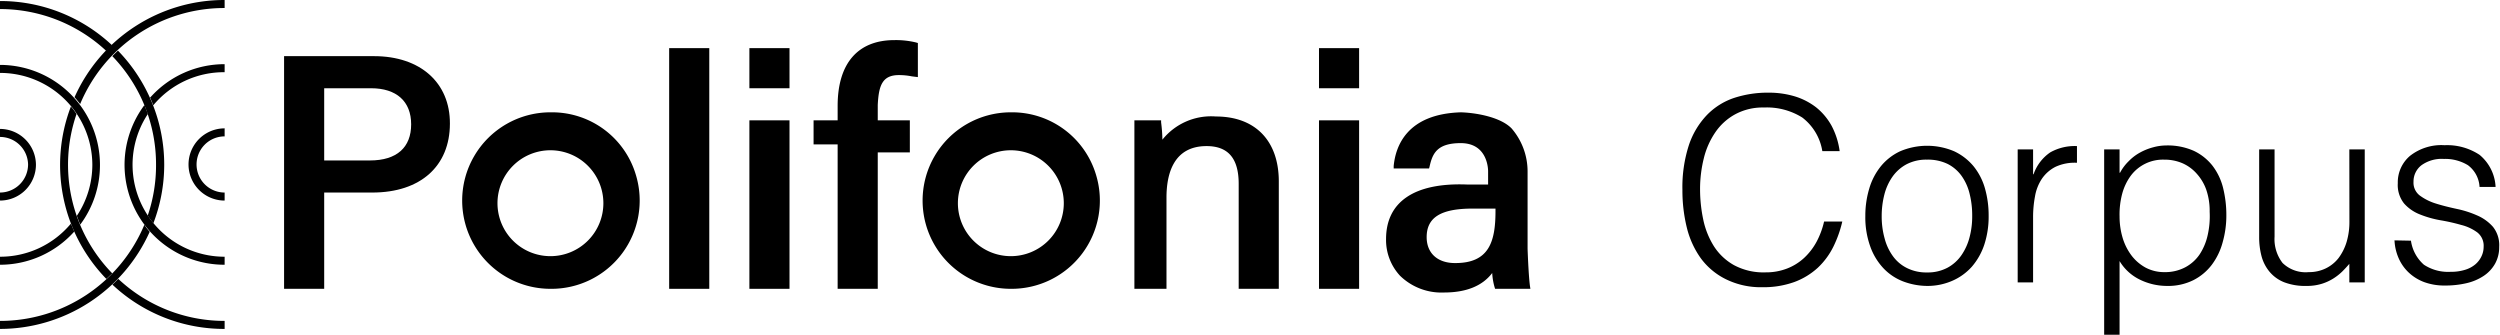 <svg xmlns="http://www.w3.org/2000/svg" viewBox="0 0 311.62 41.72"><g id="Livello_2" data-name="Livello 2"><g id="Livello_1-2" data-name="Livello 1"><path d="M227.15,18.84a6.58,6.58,0,0,0-2.5-4.19,8.32,8.32,0,0,0-4.77-1.25,7.21,7.21,0,0,0-3.58.84,7.11,7.11,0,0,0-2.48,2.24,9.85,9.85,0,0,0-1.44,3.24,15.88,15.88,0,0,0-.47,3.89,18.38,18.38,0,0,0,.4,3.78,10.13,10.13,0,0,0,1.33,3.31,7.06,7.06,0,0,0,2.5,2.35,7.77,7.77,0,0,0,3.93.9,7.27,7.27,0,0,0,2.69-.48,6.67,6.67,0,0,0,2.13-1.33,7.84,7.84,0,0,0,1.54-2,10.17,10.17,0,0,0,.94-2.53h2.27a14.55,14.55,0,0,1-1.12,3.15,9.22,9.22,0,0,1-1.93,2.61,8.9,8.9,0,0,1-2.92,1.78,11.35,11.35,0,0,1-4,.65,9.83,9.83,0,0,1-4.55-1A8.58,8.58,0,0,1,212,32.19a11.08,11.08,0,0,1-1.75-3.86,19.37,19.37,0,0,1-.54-4.65,17,17,0,0,1,.81-5.6,10,10,0,0,1,2.26-3.76,8.47,8.47,0,0,1,3.39-2.12,13.49,13.49,0,0,1,4.26-.65,11.21,11.21,0,0,1,3.28.46,8.28,8.28,0,0,1,2.69,1.39,7.74,7.74,0,0,1,1.91,2.29,9.43,9.43,0,0,1,1,3.15Z"/><path d="M240.2,35.64a8.64,8.64,0,0,1-3-.57,6.68,6.68,0,0,1-2.43-1.63,7.73,7.73,0,0,1-1.65-2.73,10.7,10.7,0,0,1-.61-3.8A11.71,11.71,0,0,1,233,23.5a8,8,0,0,1,1.44-2.77,6.84,6.84,0,0,1,2.4-1.87,8.6,8.6,0,0,1,6.75,0,7,7,0,0,1,2.4,1.85,7.76,7.76,0,0,1,1.43,2.77,12.26,12.26,0,0,1,.46,3.43,11.17,11.17,0,0,1-.54,3.58,8.1,8.1,0,0,1-1.55,2.75A7,7,0,0,1,243.35,35,7.7,7.7,0,0,1,240.2,35.64Zm5.63-8.73a11,11,0,0,0-.32-2.75,6.4,6.4,0,0,0-1-2.23,4.81,4.81,0,0,0-1.73-1.49,5.64,5.64,0,0,0-2.59-.54,5.28,5.28,0,0,0-2.57.59,5.1,5.1,0,0,0-1.75,1.57,6.8,6.8,0,0,0-1,2.24,10.72,10.72,0,0,0-.32,2.61,10.15,10.15,0,0,0,.37,2.83A6.55,6.55,0,0,0,236,32a4.74,4.74,0,0,0,1.76,1.44,5.36,5.36,0,0,0,2.43.52,5.23,5.23,0,0,0,2.58-.6,5,5,0,0,0,1.74-1.58,7,7,0,0,0,1-2.24A10.1,10.1,0,0,0,245.83,26.91Z"/><path d="M253.42,35.2H251.5V18.62h1.92v3.1h.06A5.48,5.48,0,0,1,255.55,19a6.19,6.19,0,0,1,3.34-.79v2.08a5.65,5.65,0,0,0-2.69.51,4.55,4.55,0,0,0-1.68,1.48,5.65,5.65,0,0,0-.86,2.19,14.09,14.09,0,0,0-.24,2.64Z"/><path d="M264.2,41.72h-1.92V18.62h1.92v2.91h.06a5.78,5.78,0,0,1,1.08-1.44A5.91,5.91,0,0,1,266.78,19a7.11,7.11,0,0,1,1.61-.64,6.28,6.28,0,0,1,1.63-.23,8,8,0,0,1,3.43.67,6.5,6.5,0,0,1,2.32,1.84,7.51,7.51,0,0,1,1.33,2.77,14,14,0,0,1,.41,3.43,12.15,12.15,0,0,1-.45,3.32A8.21,8.21,0,0,1,275.7,33a6.63,6.63,0,0,1-2.3,1.92,7.05,7.05,0,0,1-3.28.72,7.71,7.71,0,0,1-3.38-.78,6,6,0,0,1-2.54-2.32Zm0-14.75a9.31,9.31,0,0,0,.38,2.67,7,7,0,0,0,1.11,2.21,5.55,5.55,0,0,0,1.76,1.51,4.92,4.92,0,0,0,2.35.56,5.34,5.34,0,0,0,2.58-.6,5,5,0,0,0,1.8-1.61,7.18,7.18,0,0,0,1-2.39,10.61,10.61,0,0,0,.25-2.92,8.1,8.1,0,0,0-.43-2.77,5.91,5.91,0,0,0-1.2-2A5.1,5.1,0,0,0,272,20.33a5.66,5.66,0,0,0-2.24-.43,5,5,0,0,0-4.16,2,6.75,6.75,0,0,0-1.07,2.24A10.08,10.08,0,0,0,264.2,27Z"/><path d="M292.84,18.62h1.92V35.2h-1.92V32.89c-.26.3-.54.61-.86.93a6.62,6.62,0,0,1-1.11.88,6.07,6.07,0,0,1-1.45.67,6.27,6.27,0,0,1-1.92.27,7.33,7.33,0,0,1-2.79-.46,4.58,4.58,0,0,1-1.81-1.3,5.06,5.06,0,0,1-1-1.93,9.22,9.22,0,0,1-.3-2.42V18.62h1.92V29.5a4.85,4.85,0,0,0,1,3.28,4.12,4.12,0,0,0,3.26,1.14,4.76,4.76,0,0,0,2.13-.47,4.53,4.53,0,0,0,1.59-1.29,6.5,6.5,0,0,0,1-2,8.79,8.79,0,0,0,.35-2.53Z"/><path d="M300.52,30a4.9,4.9,0,0,0,1.62,3,5.49,5.49,0,0,0,3.34.88,5.78,5.78,0,0,0,1.82-.26,3.58,3.58,0,0,0,1.27-.69,3,3,0,0,0,.75-1,2.73,2.73,0,0,0,.26-1.16,2.11,2.11,0,0,0-.79-1.8,5.72,5.72,0,0,0-2-.93,23.67,23.67,0,0,0-2.56-.58,12.67,12.67,0,0,1-2.56-.72,5.14,5.14,0,0,1-2-1.37,3.69,3.69,0,0,1-.79-2.53,4.32,4.32,0,0,1,1.52-3.41,6.32,6.32,0,0,1,4.31-1.33,7.32,7.32,0,0,1,4.36,1.2,5.52,5.52,0,0,1,2,4h-2a3.61,3.61,0,0,0-1.45-2.71,5.46,5.46,0,0,0-3-.78,4.32,4.32,0,0,0-2.78.78,2.55,2.55,0,0,0-1,2.07,2,2,0,0,0,.78,1.71,6.7,6.7,0,0,0,2,1c.79.25,1.64.46,2.56.66a12.56,12.56,0,0,1,2.56.81,5.54,5.54,0,0,1,2,1.43,3.66,3.66,0,0,1,.78,2.49,4.24,4.24,0,0,1-.51,2.1,4.45,4.45,0,0,1-1.41,1.52,6.5,6.5,0,0,1-2.12.91,11.54,11.54,0,0,1-2.71.3,7.29,7.29,0,0,1-2.61-.43,5.74,5.74,0,0,1-1.93-1.2,5.46,5.46,0,0,1-1.25-1.79,6.22,6.22,0,0,1-.51-2.21Z"/><g id="Raggruppa_1864" data-name="Raggruppa 1864"><path id="Tracciato_111" data-name="Tracciato 111" d="M46.63,7H35.41V36h5V24h6c6,0,9.67-3.29,9.67-8.6C56.1,10.3,52.38,7,46.63,7Zm-6.22,4h5.84c3.18,0,5,1.64,5,4.5S49.48,20,46.11,20h-5.7Z"/><path id="Tracciato_112" data-name="Tracciato 112" d="M151.56,14.52a7.78,7.78,0,0,0-6.67,2.89,18.76,18.76,0,0,0-.16-2.16l0-.25h-3.33v.31c0,1.56,0,3.37,0,5.13V36h4V24.63c0-2.93.86-6.42,5-6.42,2.69,0,4,1.54,4,4.7V36h5V22.61C159.4,17.55,156.47,14.52,151.56,14.52Z"/><g id="Raggruppa_185" data-name="Raggruppa 185"><path id="Tracciato_113" data-name="Tracciato 113" d="M68.61,14h0a11,11,0,0,0,0,22h0A11,11,0,0,0,79.26,21.8,10.89,10.89,0,0,0,68.86,14Zm0,17.93a6.6,6.6,0,1,1,6.6-6.6A6.6,6.6,0,0,1,68.61,31.93Z"/><path id="Tracciato_114" data-name="Tracciato 114" d="M126,14h0a11,11,0,0,0,0,22h0A11,11,0,0,0,136.62,21.8,10.91,10.91,0,0,0,126.21,14Zm0,17.93a6.6,6.6,0,1,1,6.6-6.6A6.6,6.6,0,0,1,126,31.93Z"/><path id="Tracciato_115" data-name="Tracciato 115" d="M190.7,35.61c-.19-1.53-.29-4.61-.29-4.61V21.34a8.2,8.2,0,0,0-2-5.34c-1.31-1.34-4.15-1.92-6.28-2h0c-6.79.19-8.18,4.26-8.41,6.69l0,.31h4.41l.06-.22c.36-1.61.9-2.94,3.89-2.94,3.5,0,3.41,3.53,3.41,3.53V23h-2.62c-6.6-.26-10.1,2.18-10.1,6.8a6.55,6.55,0,0,0,1.74,4.57A7.39,7.39,0,0,0,180,36.46c2.76,0,4.78-.82,6-2.43a7.91,7.91,0,0,0,.29,1.74l.07.23h4.4Zm-9.34-2.82c-2.18,0-3.53-1.24-3.53-3.23,0-2.46,1.77-3.56,5.73-3.56h2.85v.34c0,3.87-.86,6.45-5,6.45Z"/></g><rect id="Rettangolo_165" data-name="Rettangolo 165" x="83.41" y="6" width="5" height="30"/><path id="Tracciato_116" data-name="Tracciato 116" d="M114.17,5.29A10.63,10.63,0,0,0,111.48,5c-4.56,0-7.07,2.91-7.07,8.2V15h-3v3h3V36h5V19h4V15h-4V13.08c.12-2.36.53-3.72,2.63-3.72a8.12,8.12,0,0,1,1.63.16l.74.09V5.36Z"/><g id="Raggruppa_187" data-name="Raggruppa 187"><g id="Raggruppa_186" data-name="Raggruppa 186"><rect id="Rettangolo_166" data-name="Rettangolo 166" x="164.41" y="15" width="5" height="21"/></g><rect id="Rettangolo_167" data-name="Rettangolo 167" x="164.41" y="6" width="5" height="5"/></g><g id="Raggruppa_189" data-name="Raggruppa 189"><g id="Raggruppa_188" data-name="Raggruppa 188"><rect id="Rettangolo_168" data-name="Rettangolo 168" x="93.41" y="15" width="5" height="21"/></g><rect id="Rettangolo_169" data-name="Rettangolo 169" x="93.41" y="6" width="5" height="5"/></g></g><g id="Raggruppa_1866" data-name="Raggruppa 1866"><path id="Tracciato_225" data-name="Tracciato 225" d="M0,25v-1a3.51,3.51,0,0,0,3.5-3.5A3.5,3.5,0,0,0,0,17.07v-1a4.49,4.49,0,0,1,4.48,4.48A4.48,4.48,0,0,1,0,25Z"/><path id="Tracciato_226" data-name="Tracciato 226" d="M19.45,20.56A19.4,19.4,0,0,0,14,7c.22-.23.46-.46.7-.69a20.4,20.4,0,0,1,5.77,14.21,20.45,20.45,0,0,1-1.35,7.3c-.25-.3-.49-.62-.71-.94A19.39,19.39,0,0,0,19.45,20.56ZM18,28A19.48,19.48,0,0,1,0,40v1A20.47,20.47,0,0,0,18.66,28.89C18.41,28.61,18.18,28.32,18,28ZM14,5.67A20.35,20.35,0,0,0,0,.13v1A19.4,19.4,0,0,1,13.26,6.36c.23-.24.46-.47.7-.7Z"/><path id="Tracciato_227" data-name="Tracciato 227" d="M0,9.09v-1A12.47,12.47,0,0,1,12.46,20.56,12.41,12.41,0,0,1,10,28c-.15-.36-.29-.73-.42-1.1a11.47,11.47,0,0,0,1.93-6.37A11.49,11.49,0,0,0,0,9.09ZM8.84,27.87A11.46,11.46,0,0,1,0,32v1a12.42,12.42,0,0,0,9.26-4.14c-.15-.33-.29-.67-.42-1Z"/><path id="Tracciato_228" data-name="Tracciato 228" d="M28,25a4.48,4.48,0,0,1,0-9v1a3.5,3.5,0,1,0,0,7Z"/><path id="Tracciato_229" data-name="Tracciato 229" d="M13.26,34.77a20.38,20.38,0,0,1-4.42-21.5,10.41,10.41,0,0,1,.7.94A19.39,19.39,0,0,0,14,34.08C13.73,34.32,13.5,34.55,13.26,34.77Zm.73.69A20.35,20.35,0,0,0,28,41V40a19.36,19.36,0,0,1-13.26-5.24c-.23.24-.46.47-.7.69ZM9.29,12.12c.25.27.48.56.7.85A19.48,19.48,0,0,1,28,1V0A20.46,20.46,0,0,0,9.29,12.12Z"/><path id="Tracciato_230" data-name="Tracciato 230" d="M28,32v1A12.45,12.45,0,0,1,18,13.1c.15.37.3.73.43,1.11A11.46,11.46,0,0,0,28,32ZM18.69,12.12c.14.33.29.67.42,1A11.45,11.45,0,0,1,28,9V8a12.4,12.4,0,0,0-9.26,4.14Z"/></g></g></g></svg>